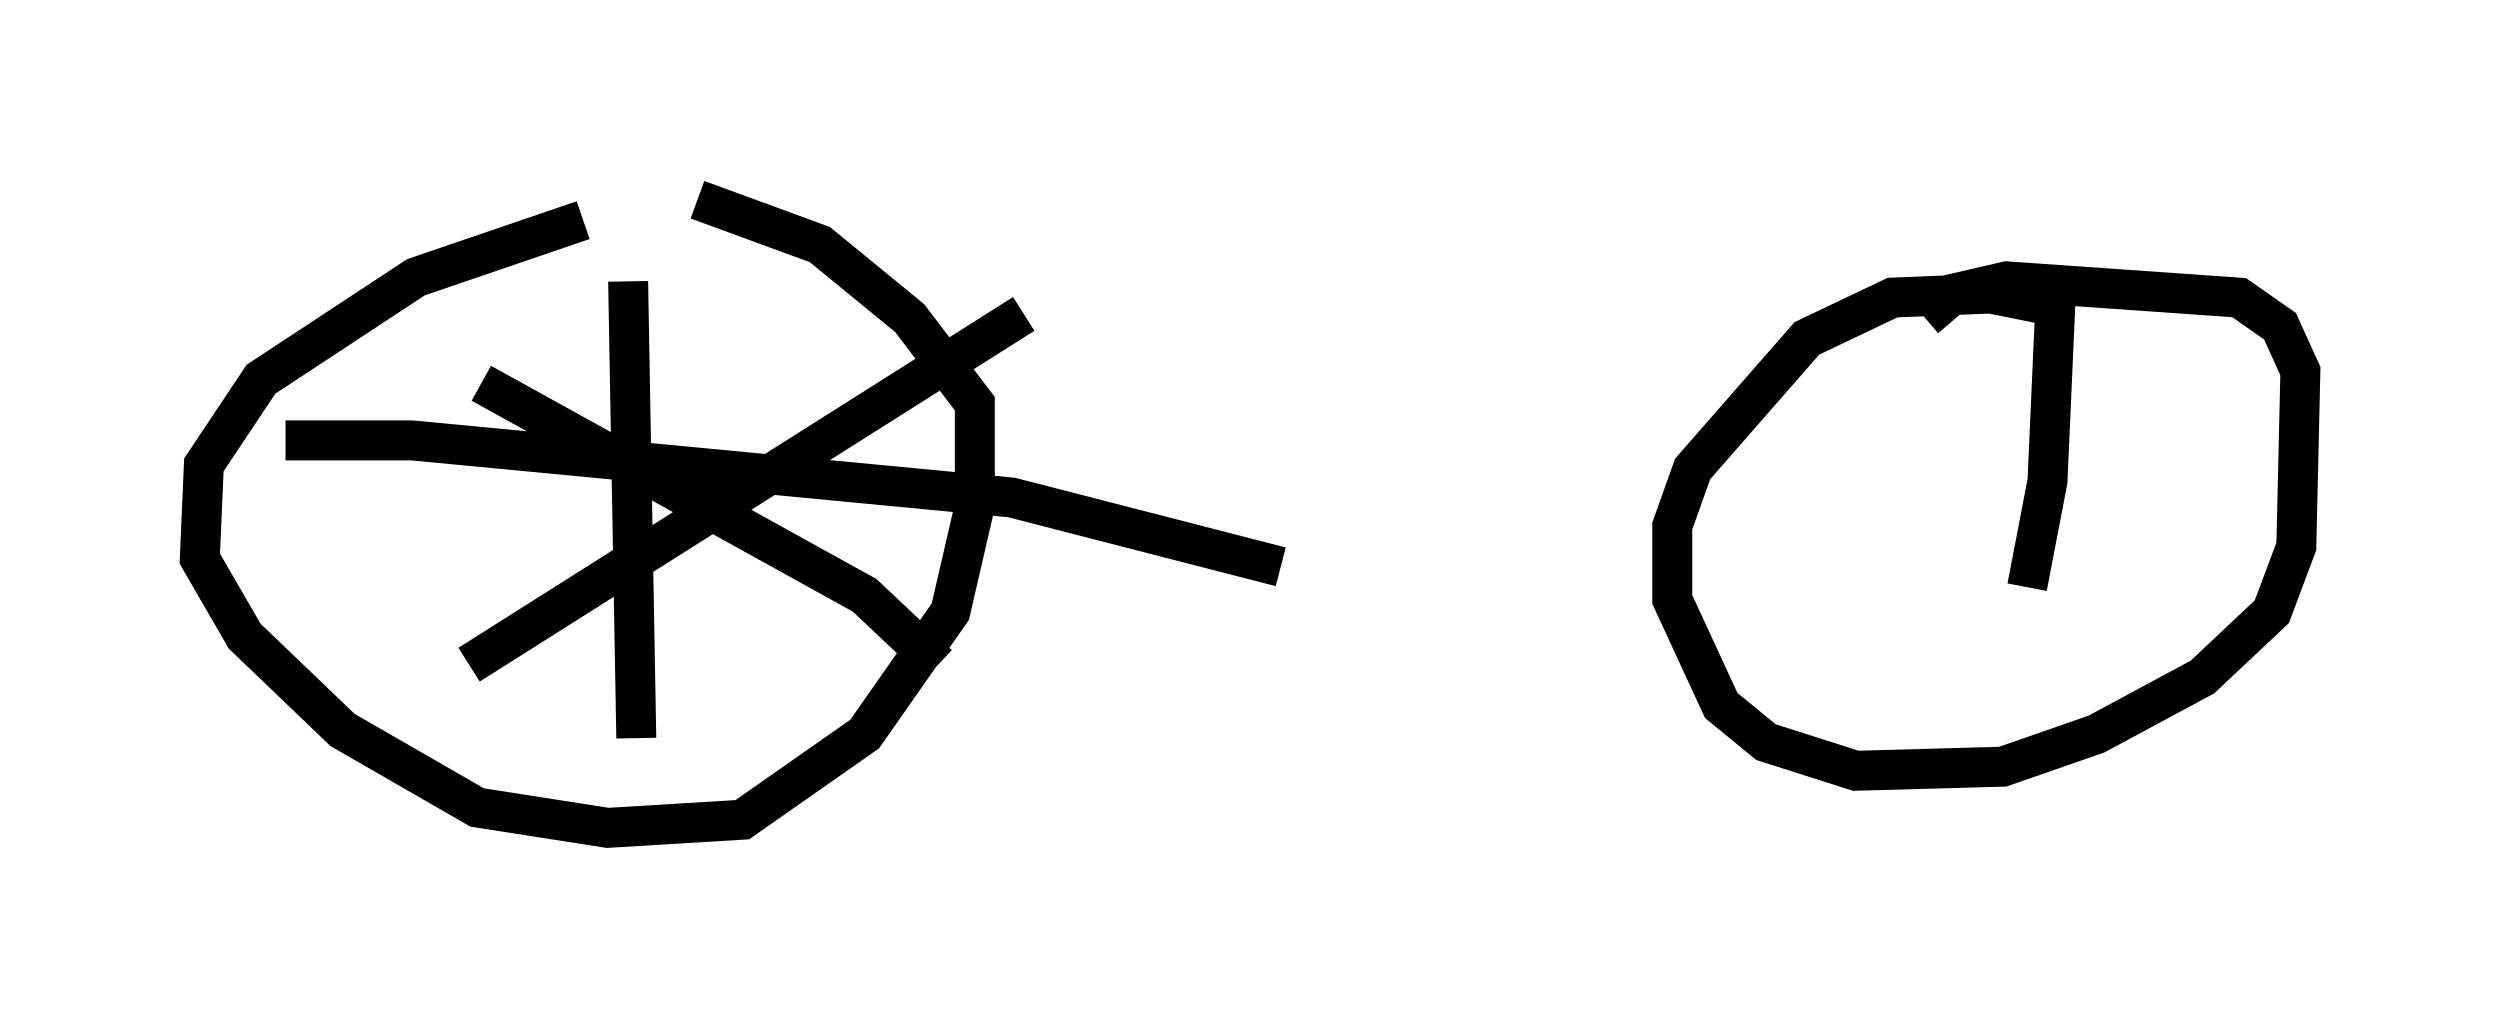 <?xml version="1.0" encoding="utf-8" ?>
<svg baseProfile="full" height="25.721" version="1.1" width="62.573" xmlns="http://www.w3.org/2000/svg" xmlns:ev="http://www.w3.org/2001/xml-events" xmlns:xlink="http://www.w3.org/1999/xlink"><defs /><rect fill="white" height="25.721" width="62.573" x="0" y="0" /><path d="M17.761, 5.102 m-3.165, 0.408 l-4.185, 1.429 -3.879, 2.552 l-1.429, 2.144 -0.102, 2.348 l1.123, 1.94 2.45, 2.348 l3.369, 1.94 3.267, 0.51 l3.369, -0.204 3.063, -2.144 l2.144, -3.063 0.613, -2.654 l0.0, -2.552 -1.633, -2.144 l-2.246, -1.838 -3.063, -1.123 m33.892, 2.654 l-1.531, -0.306 -2.45, 0.102 l-2.144, 1.021 -2.858, 3.267 l-0.51, 1.429 0.0, 1.838 l1.225, 2.654 1.123, 0.919 l2.246, 0.715 3.675, -0.102 l2.348, -0.817 2.654, -1.429 l1.735, -1.633 0.613, -1.633 l0.102, -4.39 -0.51, -1.123 l-1.021, -0.715 -5.819, -0.408 l-1.327, 0.306 -0.715, 0.613 m-32.463, -0.919 l0.204, 11.433 m-8.779, -7.452 l3.165, 0.0 15.006, 1.429 l6.738, 1.735 m-20.009, -4.594 l9.596, 5.308 1.838, 1.735 m-11.74, 0.0 l13.883, -8.779 m25.827, -0.408 l-0.204, 4.594 -0.51, 2.654 " fill="none" stroke="black" stroke-width="1" /></svg>